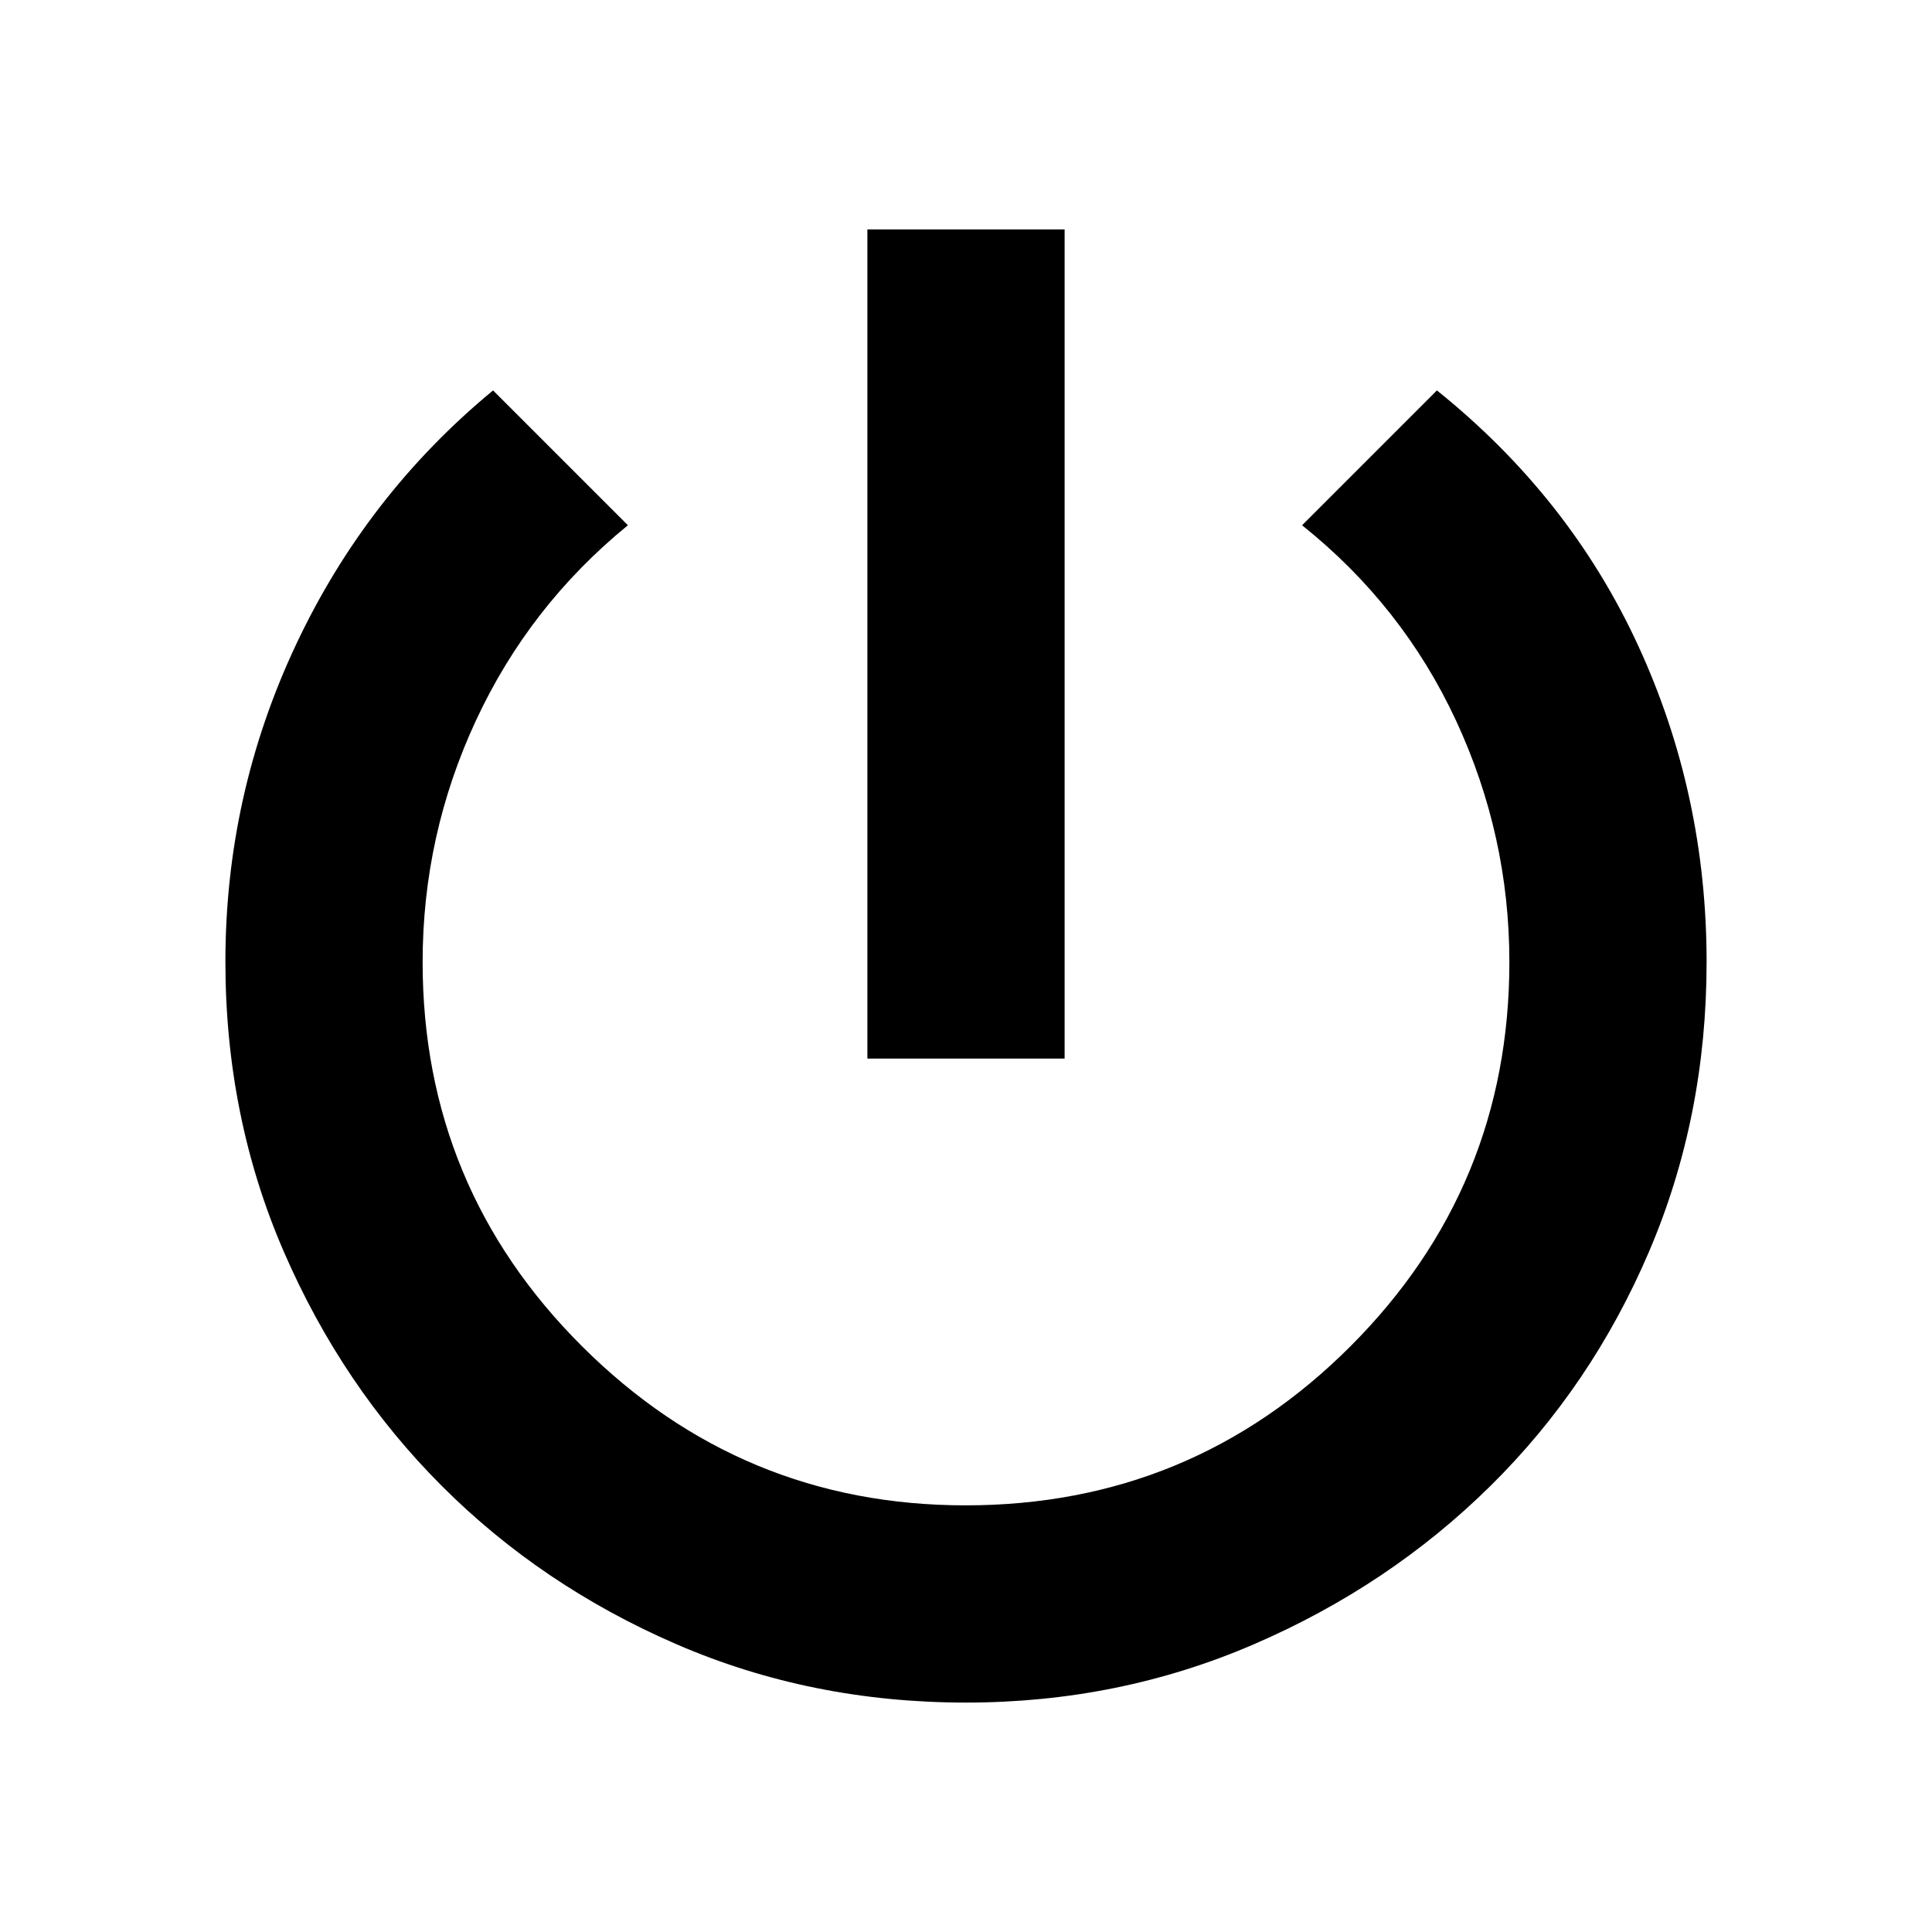 <svg xmlns="http://www.w3.org/2000/svg" height="20" viewBox="0 -960 960 960" width="20"><path d="M431-434v-412h98v412h-98Zm49 320q-77 0-143.92-29.01-66.92-29-116.49-78.58-49.58-49.57-78.58-116.49Q112-405 112-482.16q0-82.84 35-157.34T245-766l67 67q-49 40-75.5 97T210-482q0 112 79.25 191t190.53 79Q592-212 671-291t79-191q0-62.84-26.5-119.92T647-699l67-67q66 53 100 126.8T848-482q0 77-28.6 143.92-28.6 66.92-78.87 116.49-50.26 49.58-117.4 78.58Q556-114 480-114Z"/></svg>